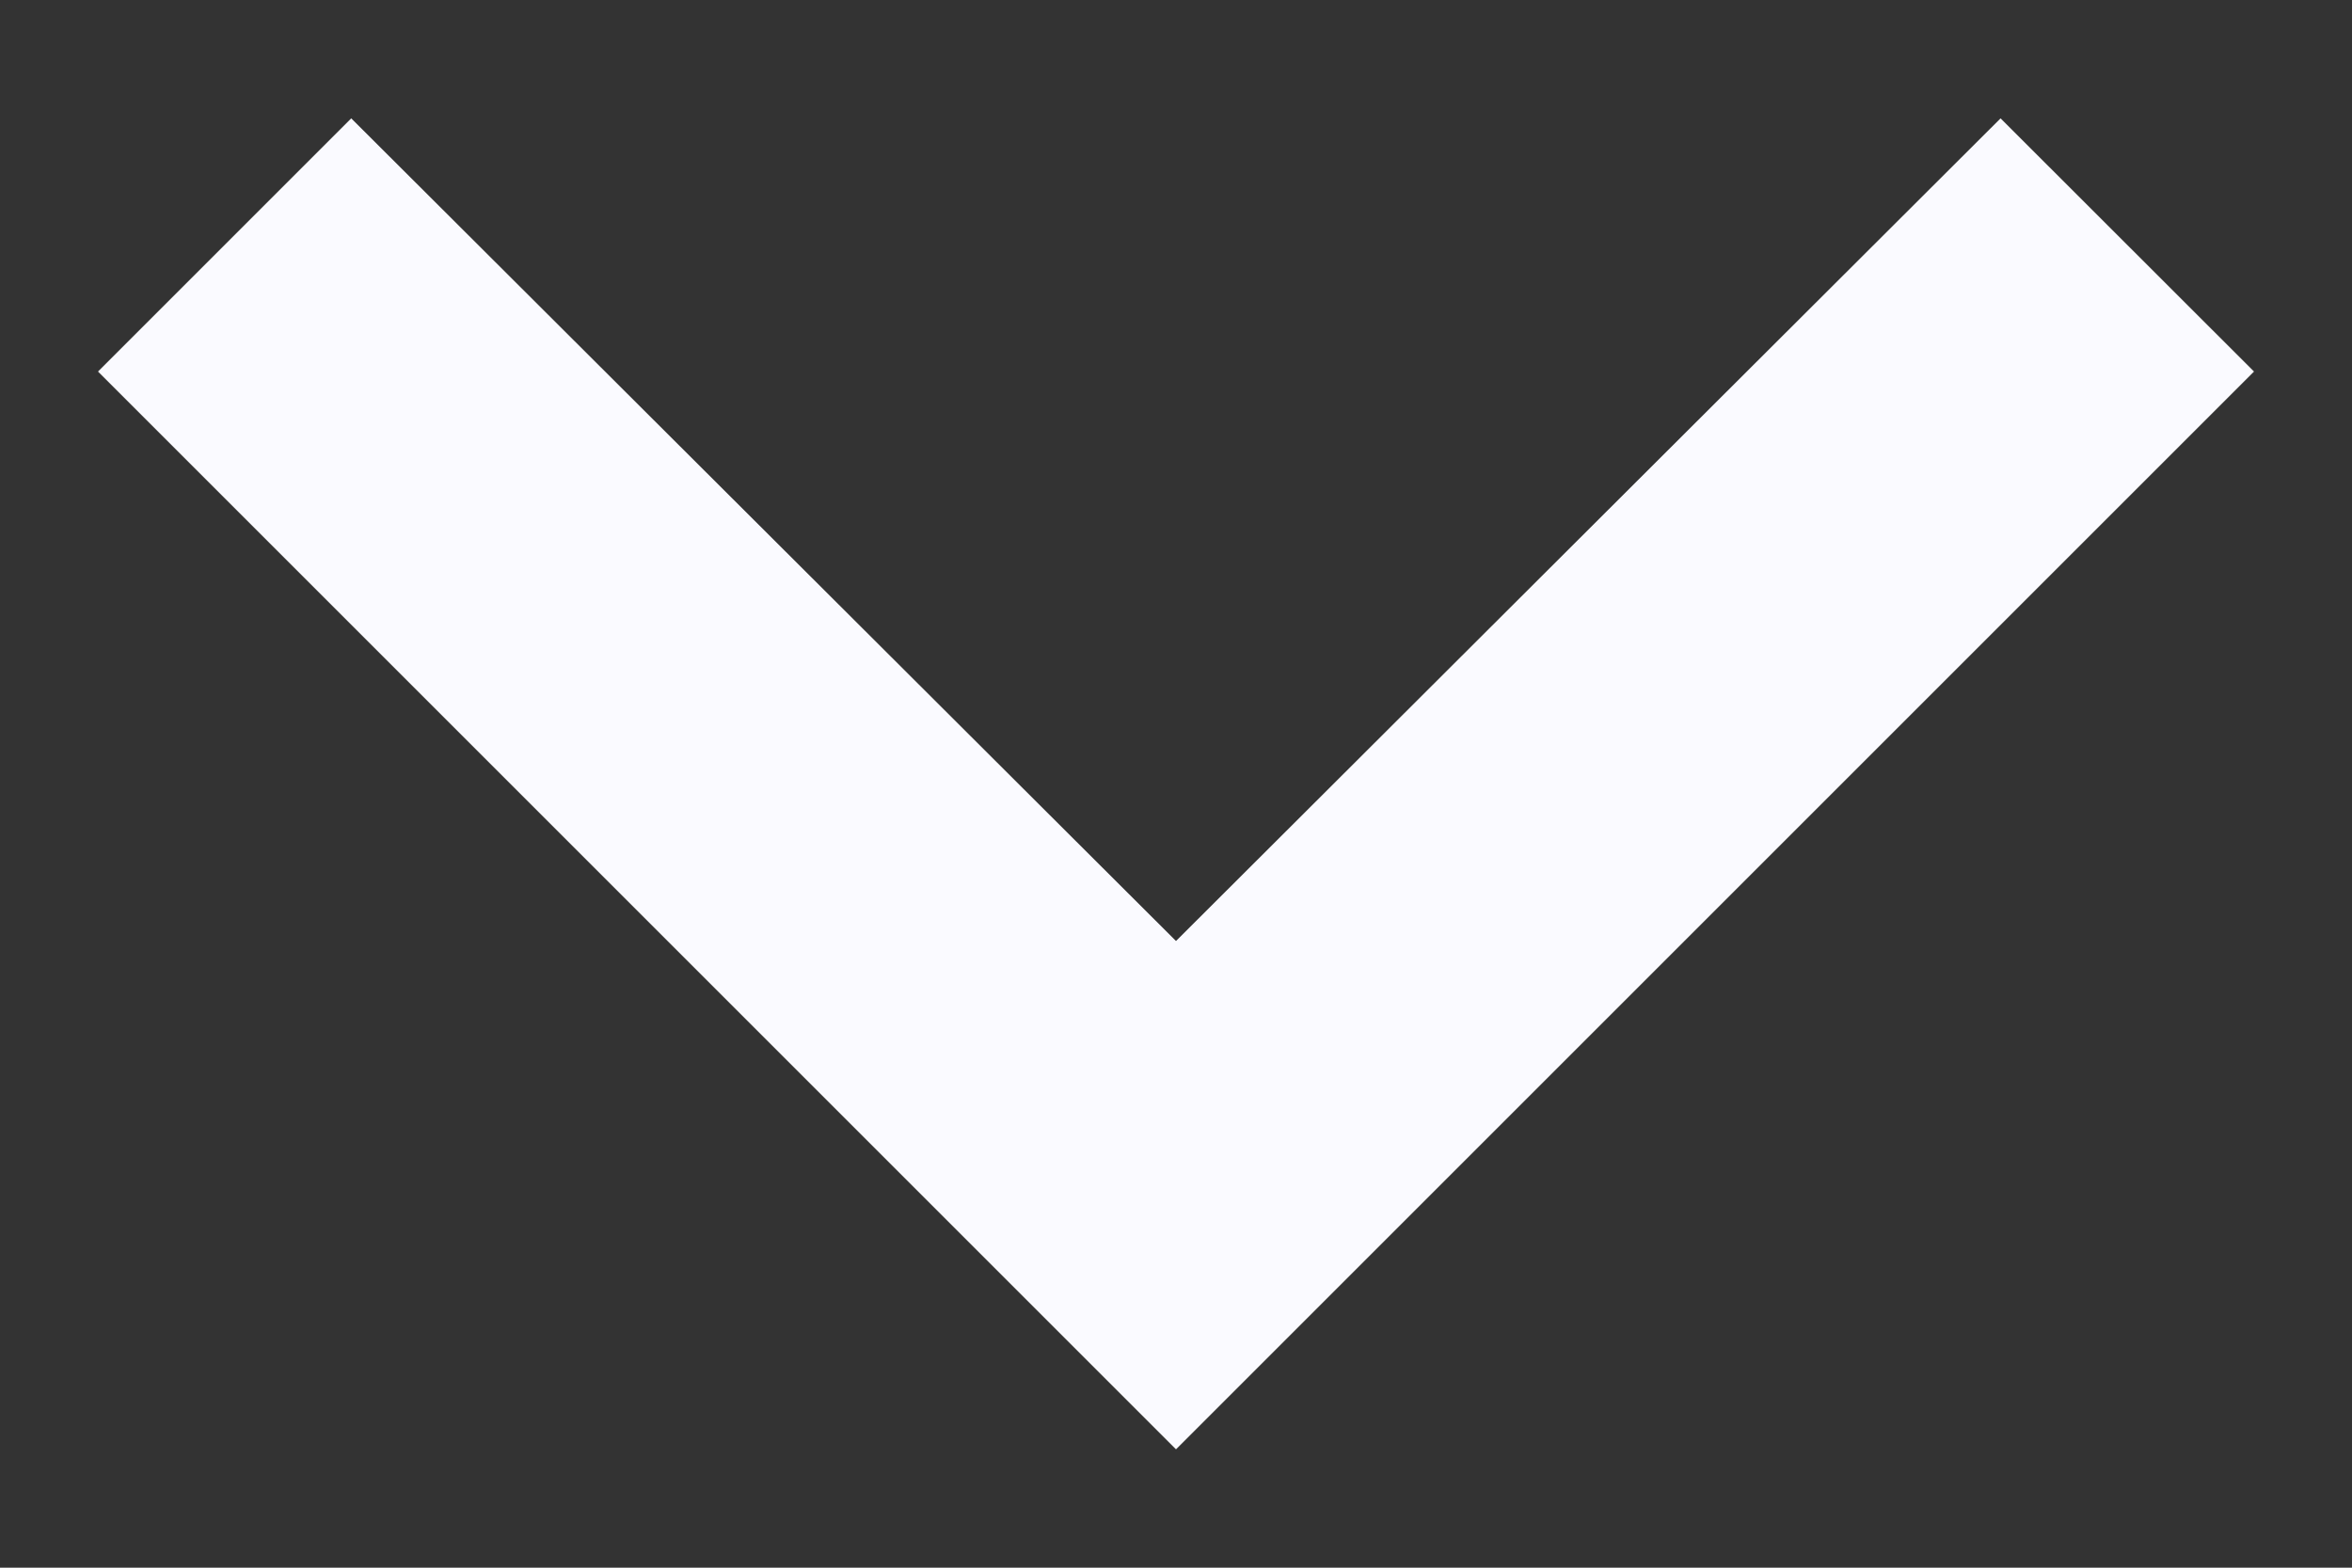 <svg width="12" height="8" viewBox="0 0 12 8" fill="none" xmlns="http://www.w3.org/2000/svg">
<rect x="0" y="0" width="12" height="8" fill="#333333" stroke="none"/>
<path d="M10.207 0.604L6 4.802L1.792 0.604L0.5 1.896L6 7.396L11.5 1.896L10.207 0.604Z" fill="#FAFAFF"/>
</svg>
